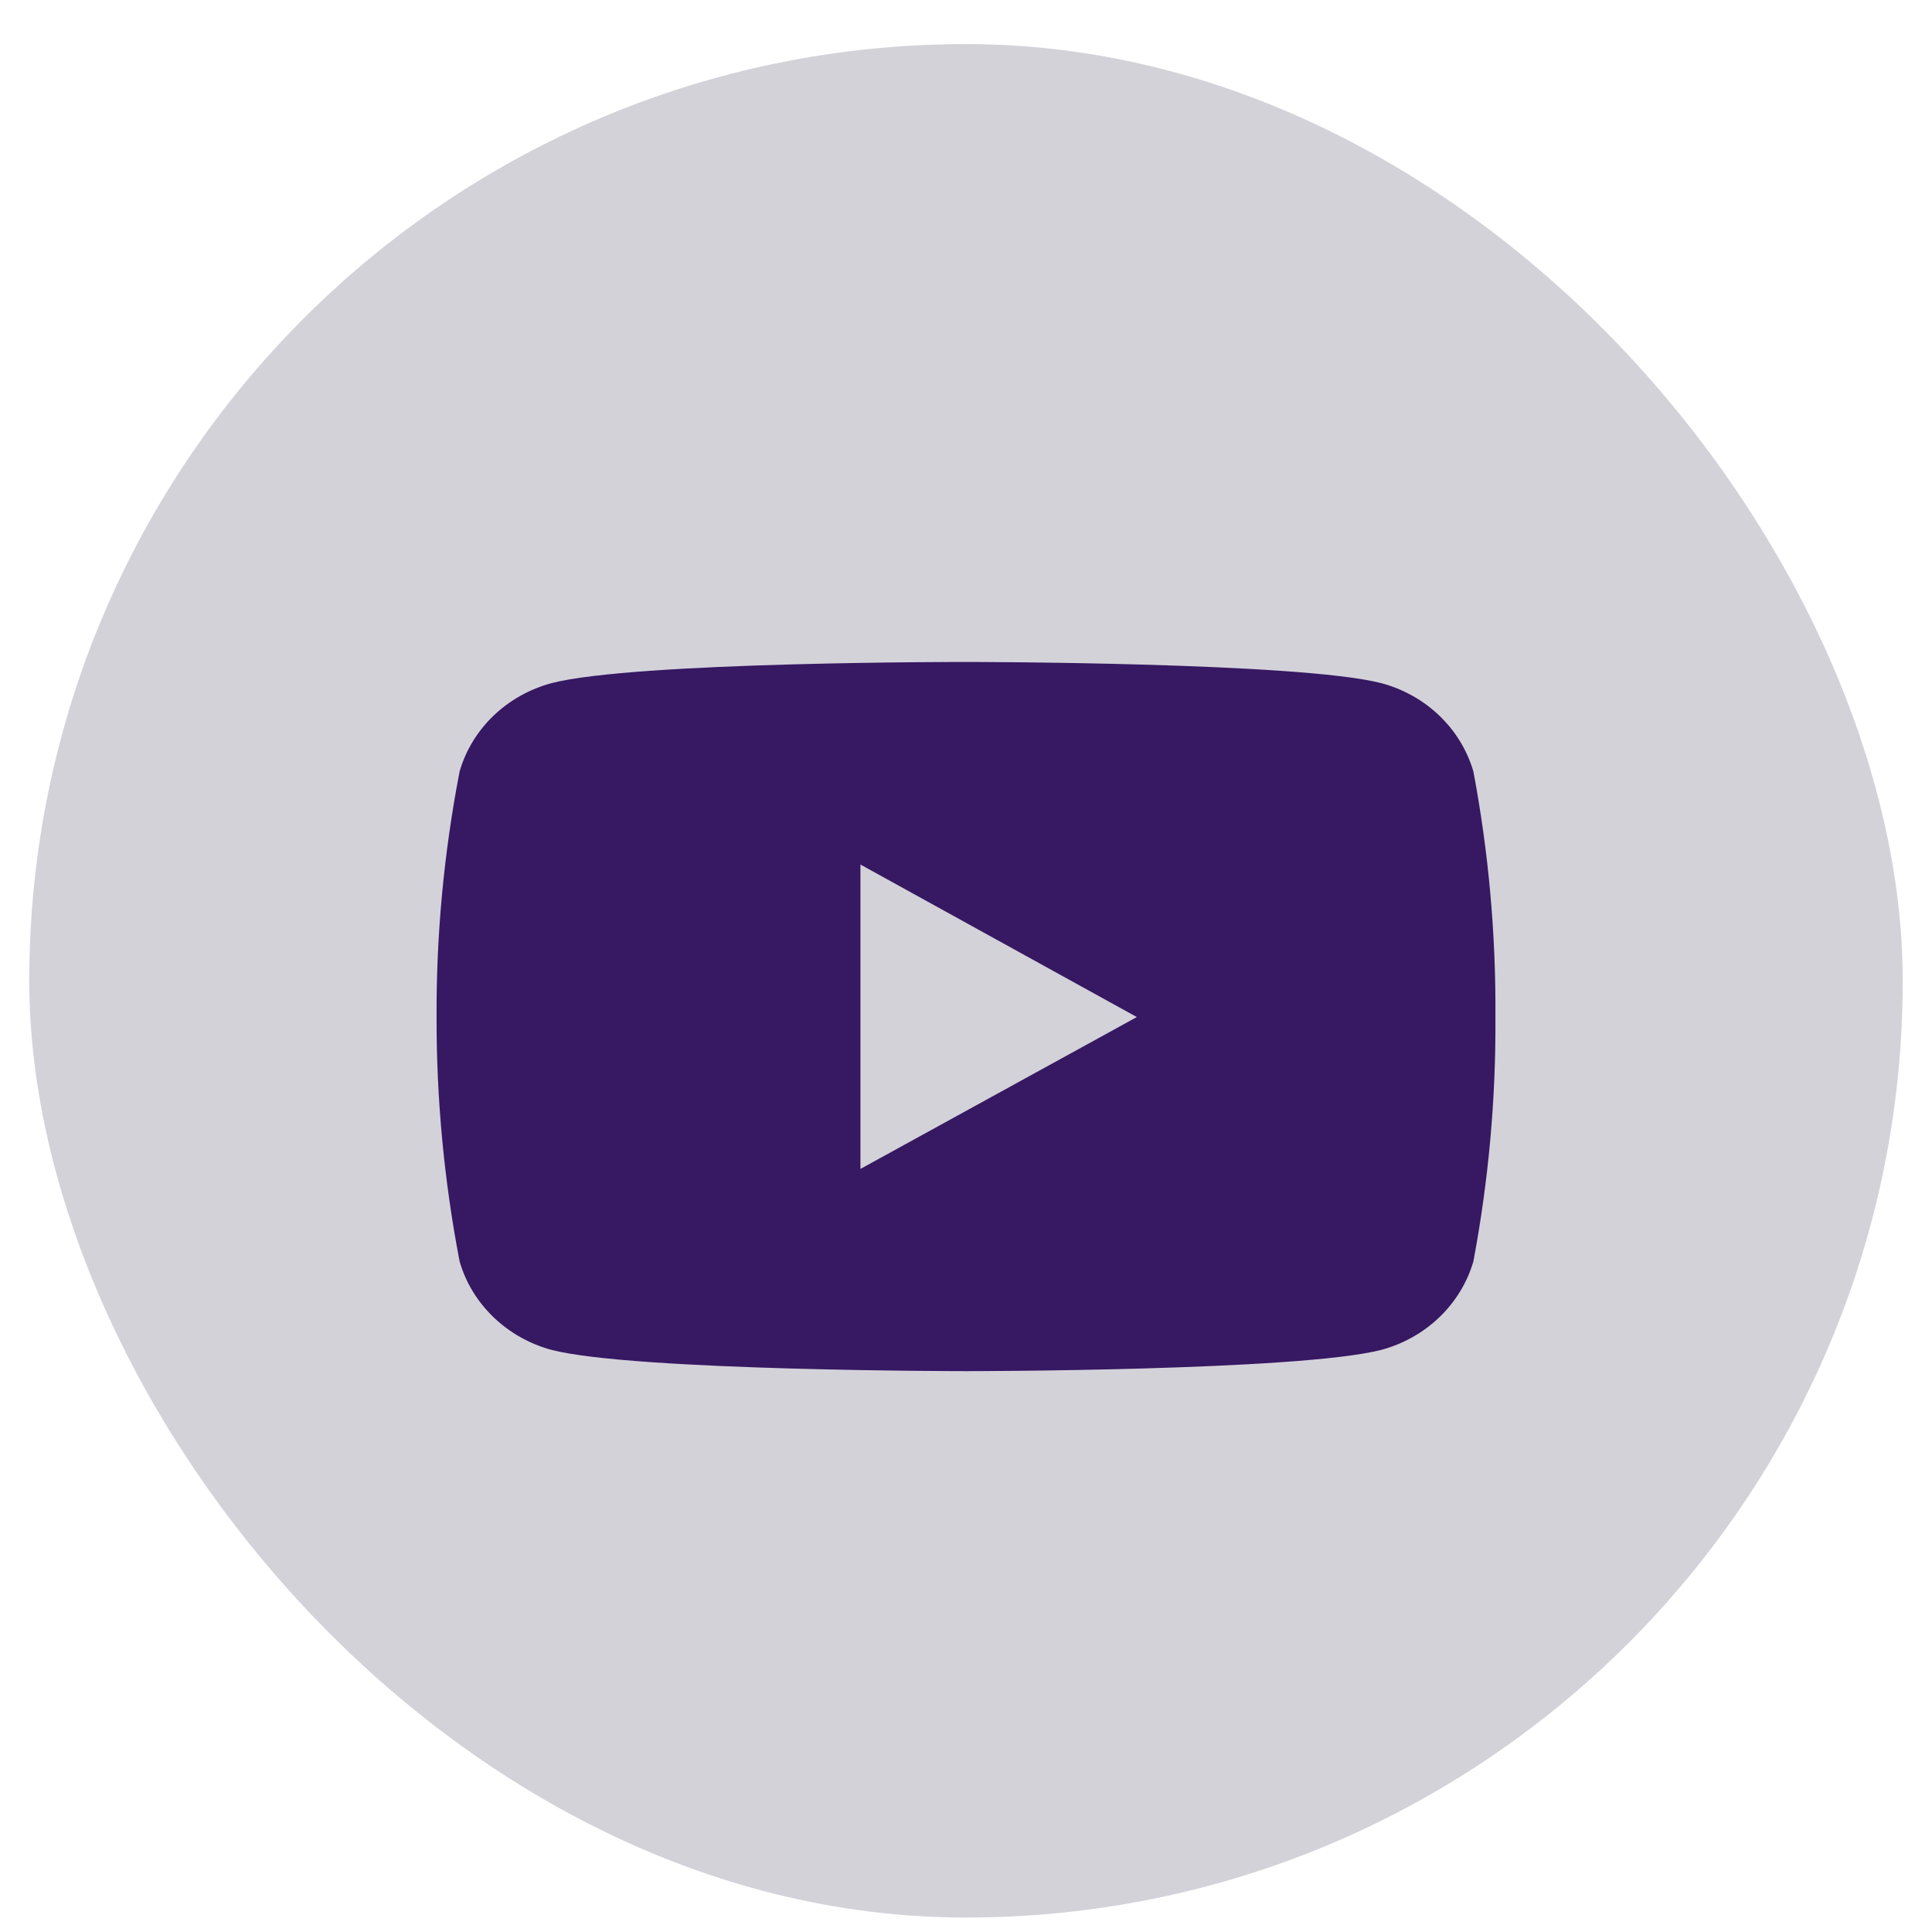 <svg width="33" height="33" viewBox="0 0 33 33" fill="none" xmlns="http://www.w3.org/2000/svg">
<rect x="0.5" y="0.753" width="32" height="32" rx="16" fill="#C7C5CE" fill-opacity="0.77"/>
<path d="M25.166 13.175C24.951 12.444 24.356 11.871 23.59 11.668C22.18 11.307 16.509 11.307 16.509 11.307C16.509 11.307 10.848 11.299 9.423 11.668C8.661 11.872 8.063 12.444 7.851 13.175C7.583 14.561 7.451 15.963 7.457 17.372C7.454 18.771 7.586 20.172 7.851 21.548C8.063 22.279 8.661 22.852 9.423 23.058C10.834 23.42 16.509 23.42 16.509 23.42C16.509 23.42 22.165 23.42 23.59 23.058C24.356 22.852 24.951 22.28 25.166 21.548C25.425 20.172 25.552 18.771 25.543 17.372C25.552 15.963 25.428 14.561 25.166 13.175ZM14.697 19.966V14.767L19.418 17.372L14.697 19.966Z" fill="#361863"/>
</svg>

